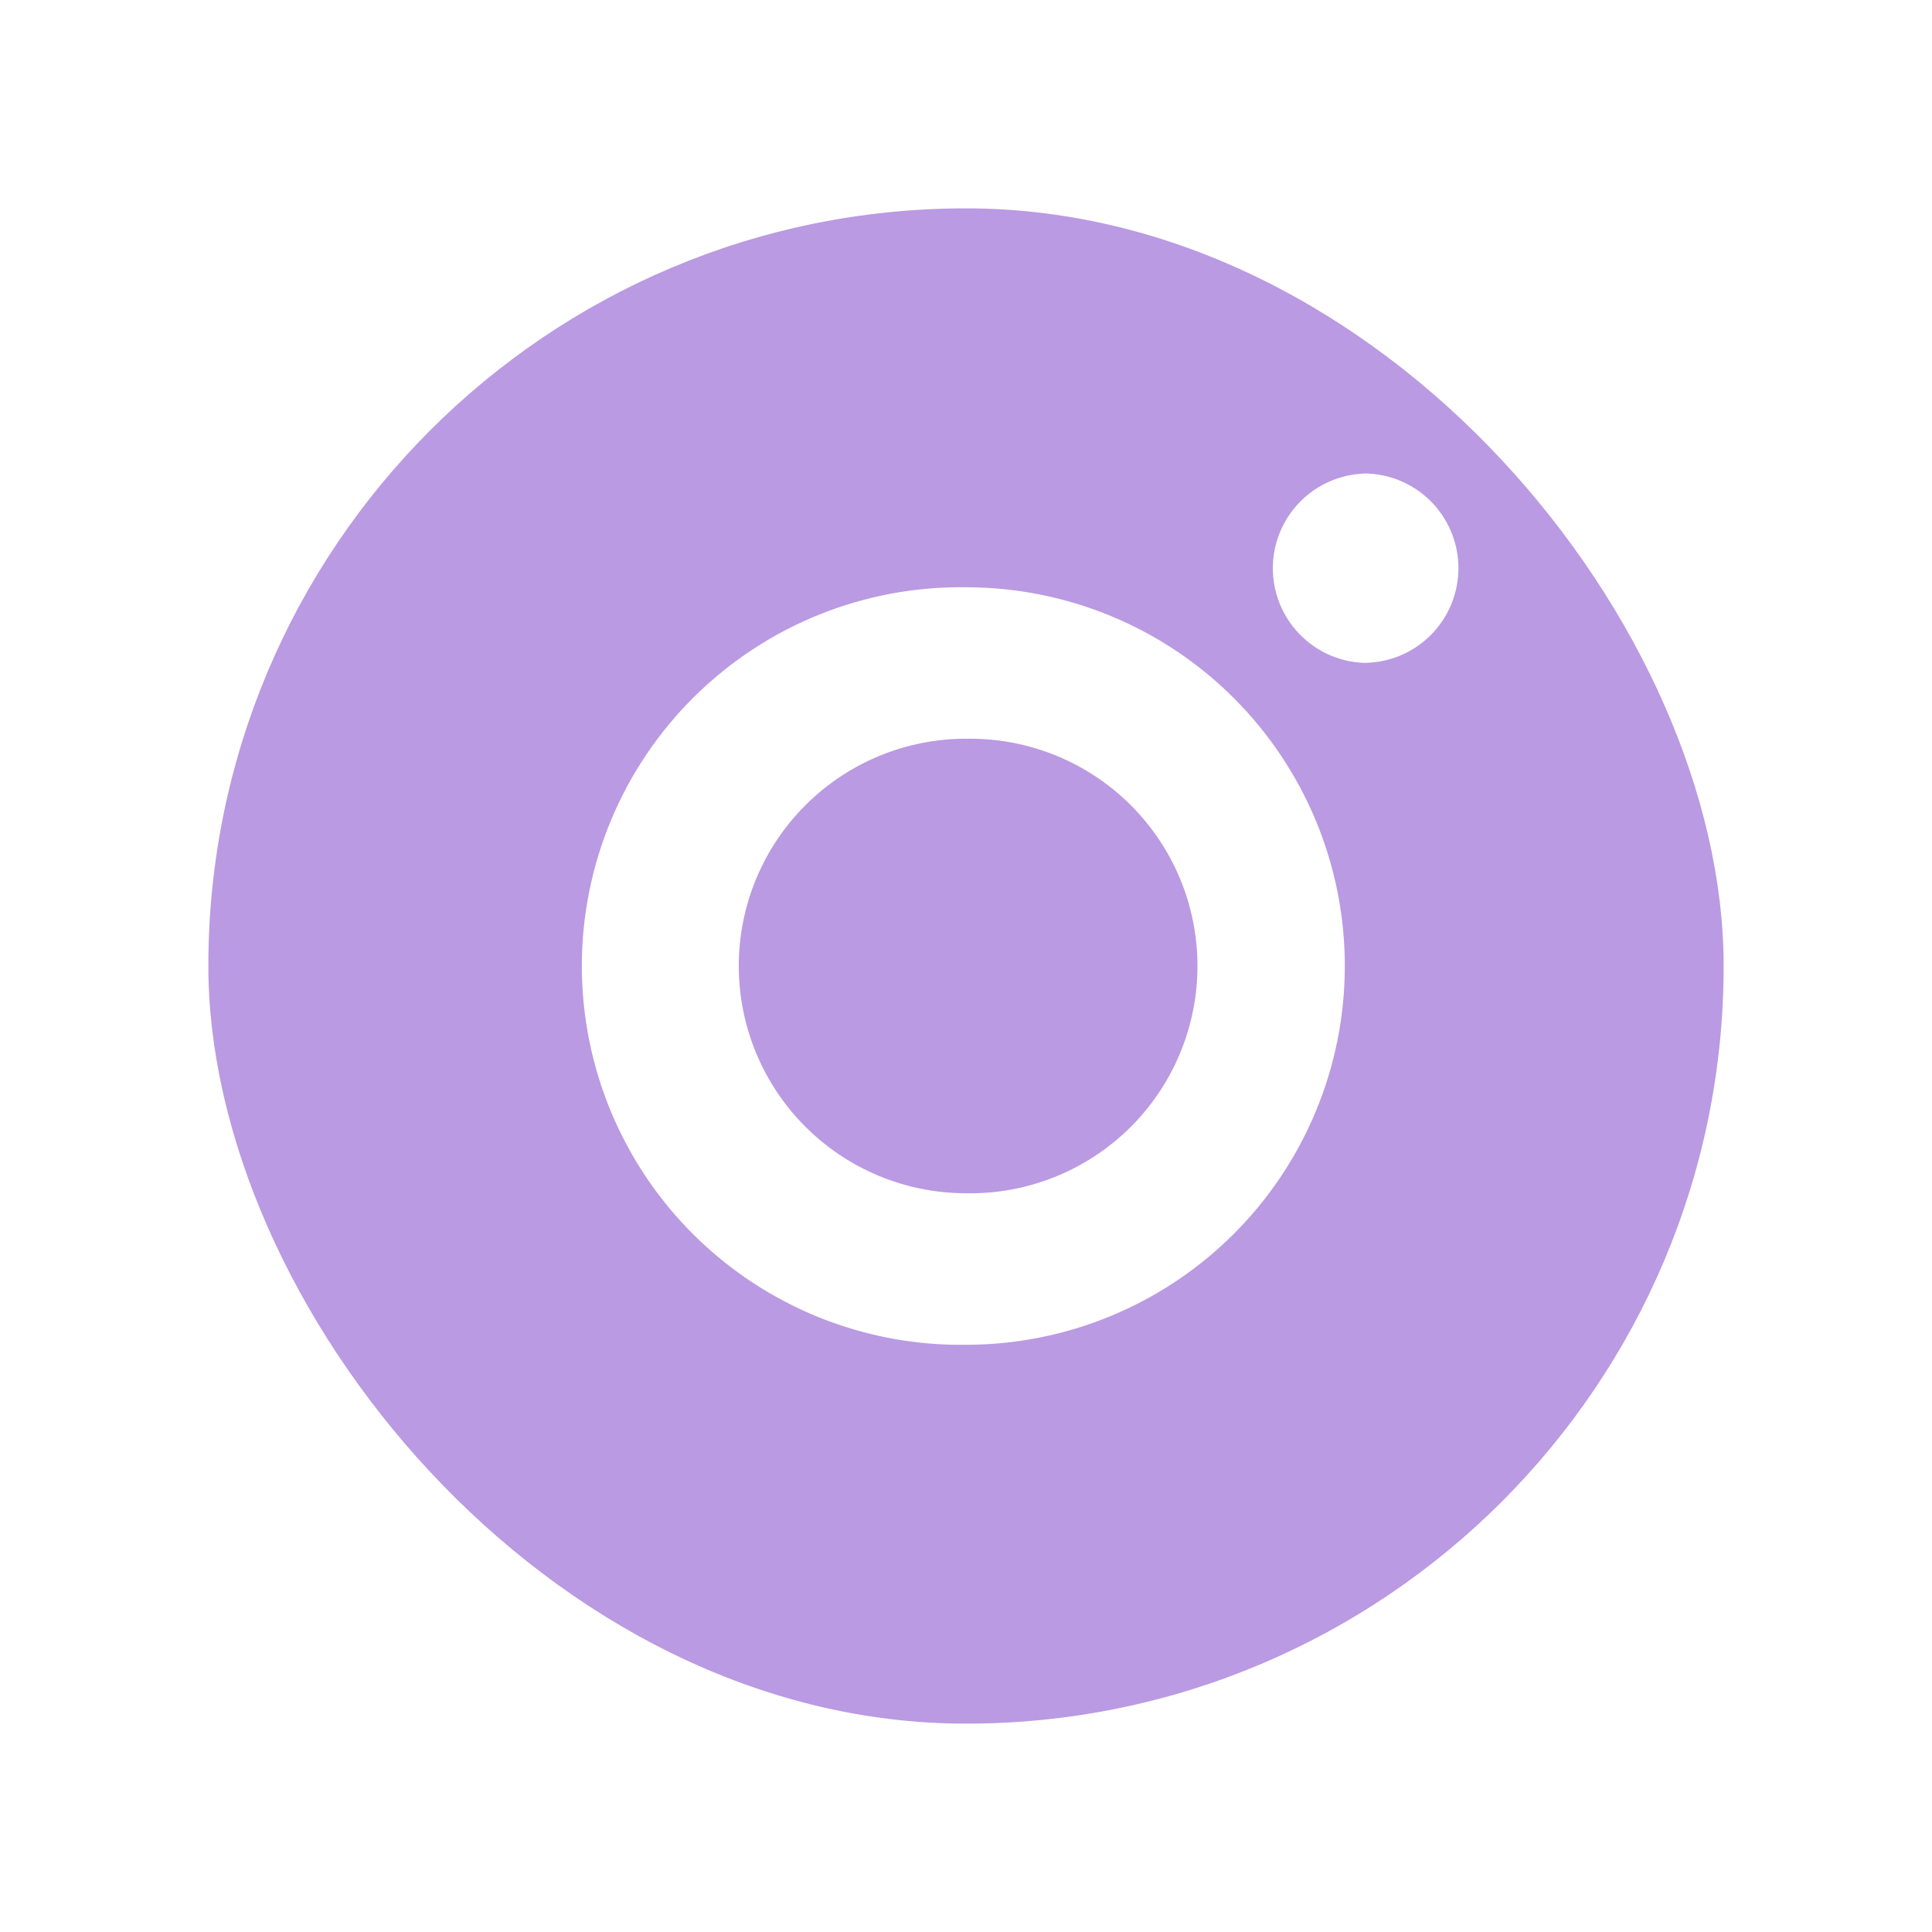 <svg width="51" height="51" viewBox="0 0 51 51" fill="none" xmlns="http://www.w3.org/2000/svg">
<g clip-path="url(#clip0_3140_22374)">
<path d="M27.556 5.502C29.015 5.497 30.475 5.512 31.934 5.546L32.322 5.56C32.77 5.576 33.212 5.596 33.746 5.62C35.874 5.72 37.325 6.056 38.599 6.55C39.919 7.058 41.031 7.746 42.143 8.858C43.16 9.857 43.947 11.066 44.449 12.4C44.943 13.674 45.279 15.128 45.379 17.256C45.403 17.788 45.423 18.232 45.439 18.68L45.451 19.068C45.487 20.526 45.502 21.985 45.497 23.444L45.499 24.936V27.555C45.504 29.015 45.489 30.474 45.453 31.933L45.441 32.321C45.425 32.769 45.405 33.211 45.381 33.745C45.281 35.873 44.941 37.325 44.449 38.599C43.949 39.934 43.161 41.144 42.143 42.143C41.143 43.159 39.934 43.946 38.599 44.449C37.325 44.942 35.874 45.278 33.746 45.378C33.212 45.402 32.77 45.422 32.322 45.438L31.934 45.45C30.475 45.486 29.015 45.501 27.556 45.496L26.064 45.498H23.446C21.987 45.503 20.527 45.488 19.069 45.452L18.68 45.44C18.206 45.423 17.731 45.403 17.256 45.38C15.129 45.28 13.677 44.94 12.401 44.449C11.066 43.947 9.857 43.16 8.859 42.143C7.841 41.143 7.054 39.934 6.551 38.599C6.057 37.325 5.721 35.873 5.621 33.745C5.599 33.27 5.579 32.796 5.561 32.321L5.551 31.933C5.514 30.474 5.498 29.015 5.501 27.555V23.444C5.496 21.985 5.51 20.526 5.545 19.068L5.559 18.68C5.575 18.232 5.595 17.788 5.619 17.256C5.719 15.126 6.055 13.676 6.549 12.4C7.052 11.065 7.841 9.857 8.861 8.86C9.859 7.842 11.067 7.054 12.401 6.55C13.677 6.056 15.127 5.72 17.256 5.62L18.68 5.56L19.069 5.55C20.527 5.514 21.985 5.497 23.444 5.5L27.556 5.502ZM25.5 15.502C24.175 15.483 22.86 15.728 21.63 16.222C20.401 16.716 19.282 17.45 18.338 18.38C17.395 19.31 16.645 20.419 16.134 21.641C15.623 22.863 15.359 24.175 15.359 25.5C15.359 26.826 15.623 28.137 16.134 29.36C16.645 30.582 17.395 31.691 18.338 32.621C19.282 33.551 20.401 34.285 21.63 34.779C22.86 35.273 24.175 35.518 25.5 35.499C28.152 35.499 30.696 34.445 32.571 32.57C34.446 30.695 35.5 28.151 35.5 25.499C35.5 22.847 34.446 20.304 32.571 18.429C30.696 16.553 28.152 15.502 25.5 15.502ZM25.501 19.501C25.501 19.501 25.501 19.502 25.502 19.502C26.298 19.487 27.09 19.631 27.83 19.926C28.57 20.221 29.245 20.66 29.814 21.219C30.382 21.777 30.834 22.443 31.143 23.178C31.451 23.913 31.61 24.702 31.61 25.499C31.61 26.297 31.452 27.086 31.143 27.821C30.835 28.556 30.384 29.222 29.815 29.781C29.246 30.339 28.572 30.779 27.831 31.074C27.091 31.369 26.299 31.514 25.502 31.499C23.911 31.499 22.385 30.867 21.26 29.742C20.134 28.617 19.502 27.091 19.502 25.499C19.502 23.908 20.134 22.382 21.26 21.257C22.384 20.132 23.91 19.5 25.501 19.5C25.501 19.5 25.502 19.5 25.501 19.501ZM36 12.5C36 12.501 35.999 12.502 35.998 12.502C35.353 12.528 34.744 12.803 34.297 13.268C33.849 13.734 33.6 14.354 33.6 15C33.6 15.646 33.849 16.266 34.297 16.732C34.744 17.198 35.354 17.472 36 17.498C36.663 17.498 37.298 17.235 37.767 16.766C38.236 16.297 38.499 15.661 38.499 14.998C38.499 14.335 38.236 13.699 37.767 13.23C37.299 12.762 36.664 12.499 36.002 12.498C36.001 12.498 36 12.499 36 12.5Z" fill="#BA9AE2"/>
</g>
<defs>
<clipPath id="clip0_3140_22374">
<rect x="5.5" y="5.5" width="40" height="40" rx="20" fill="white"/>
</clipPath>
</defs>
</svg>
